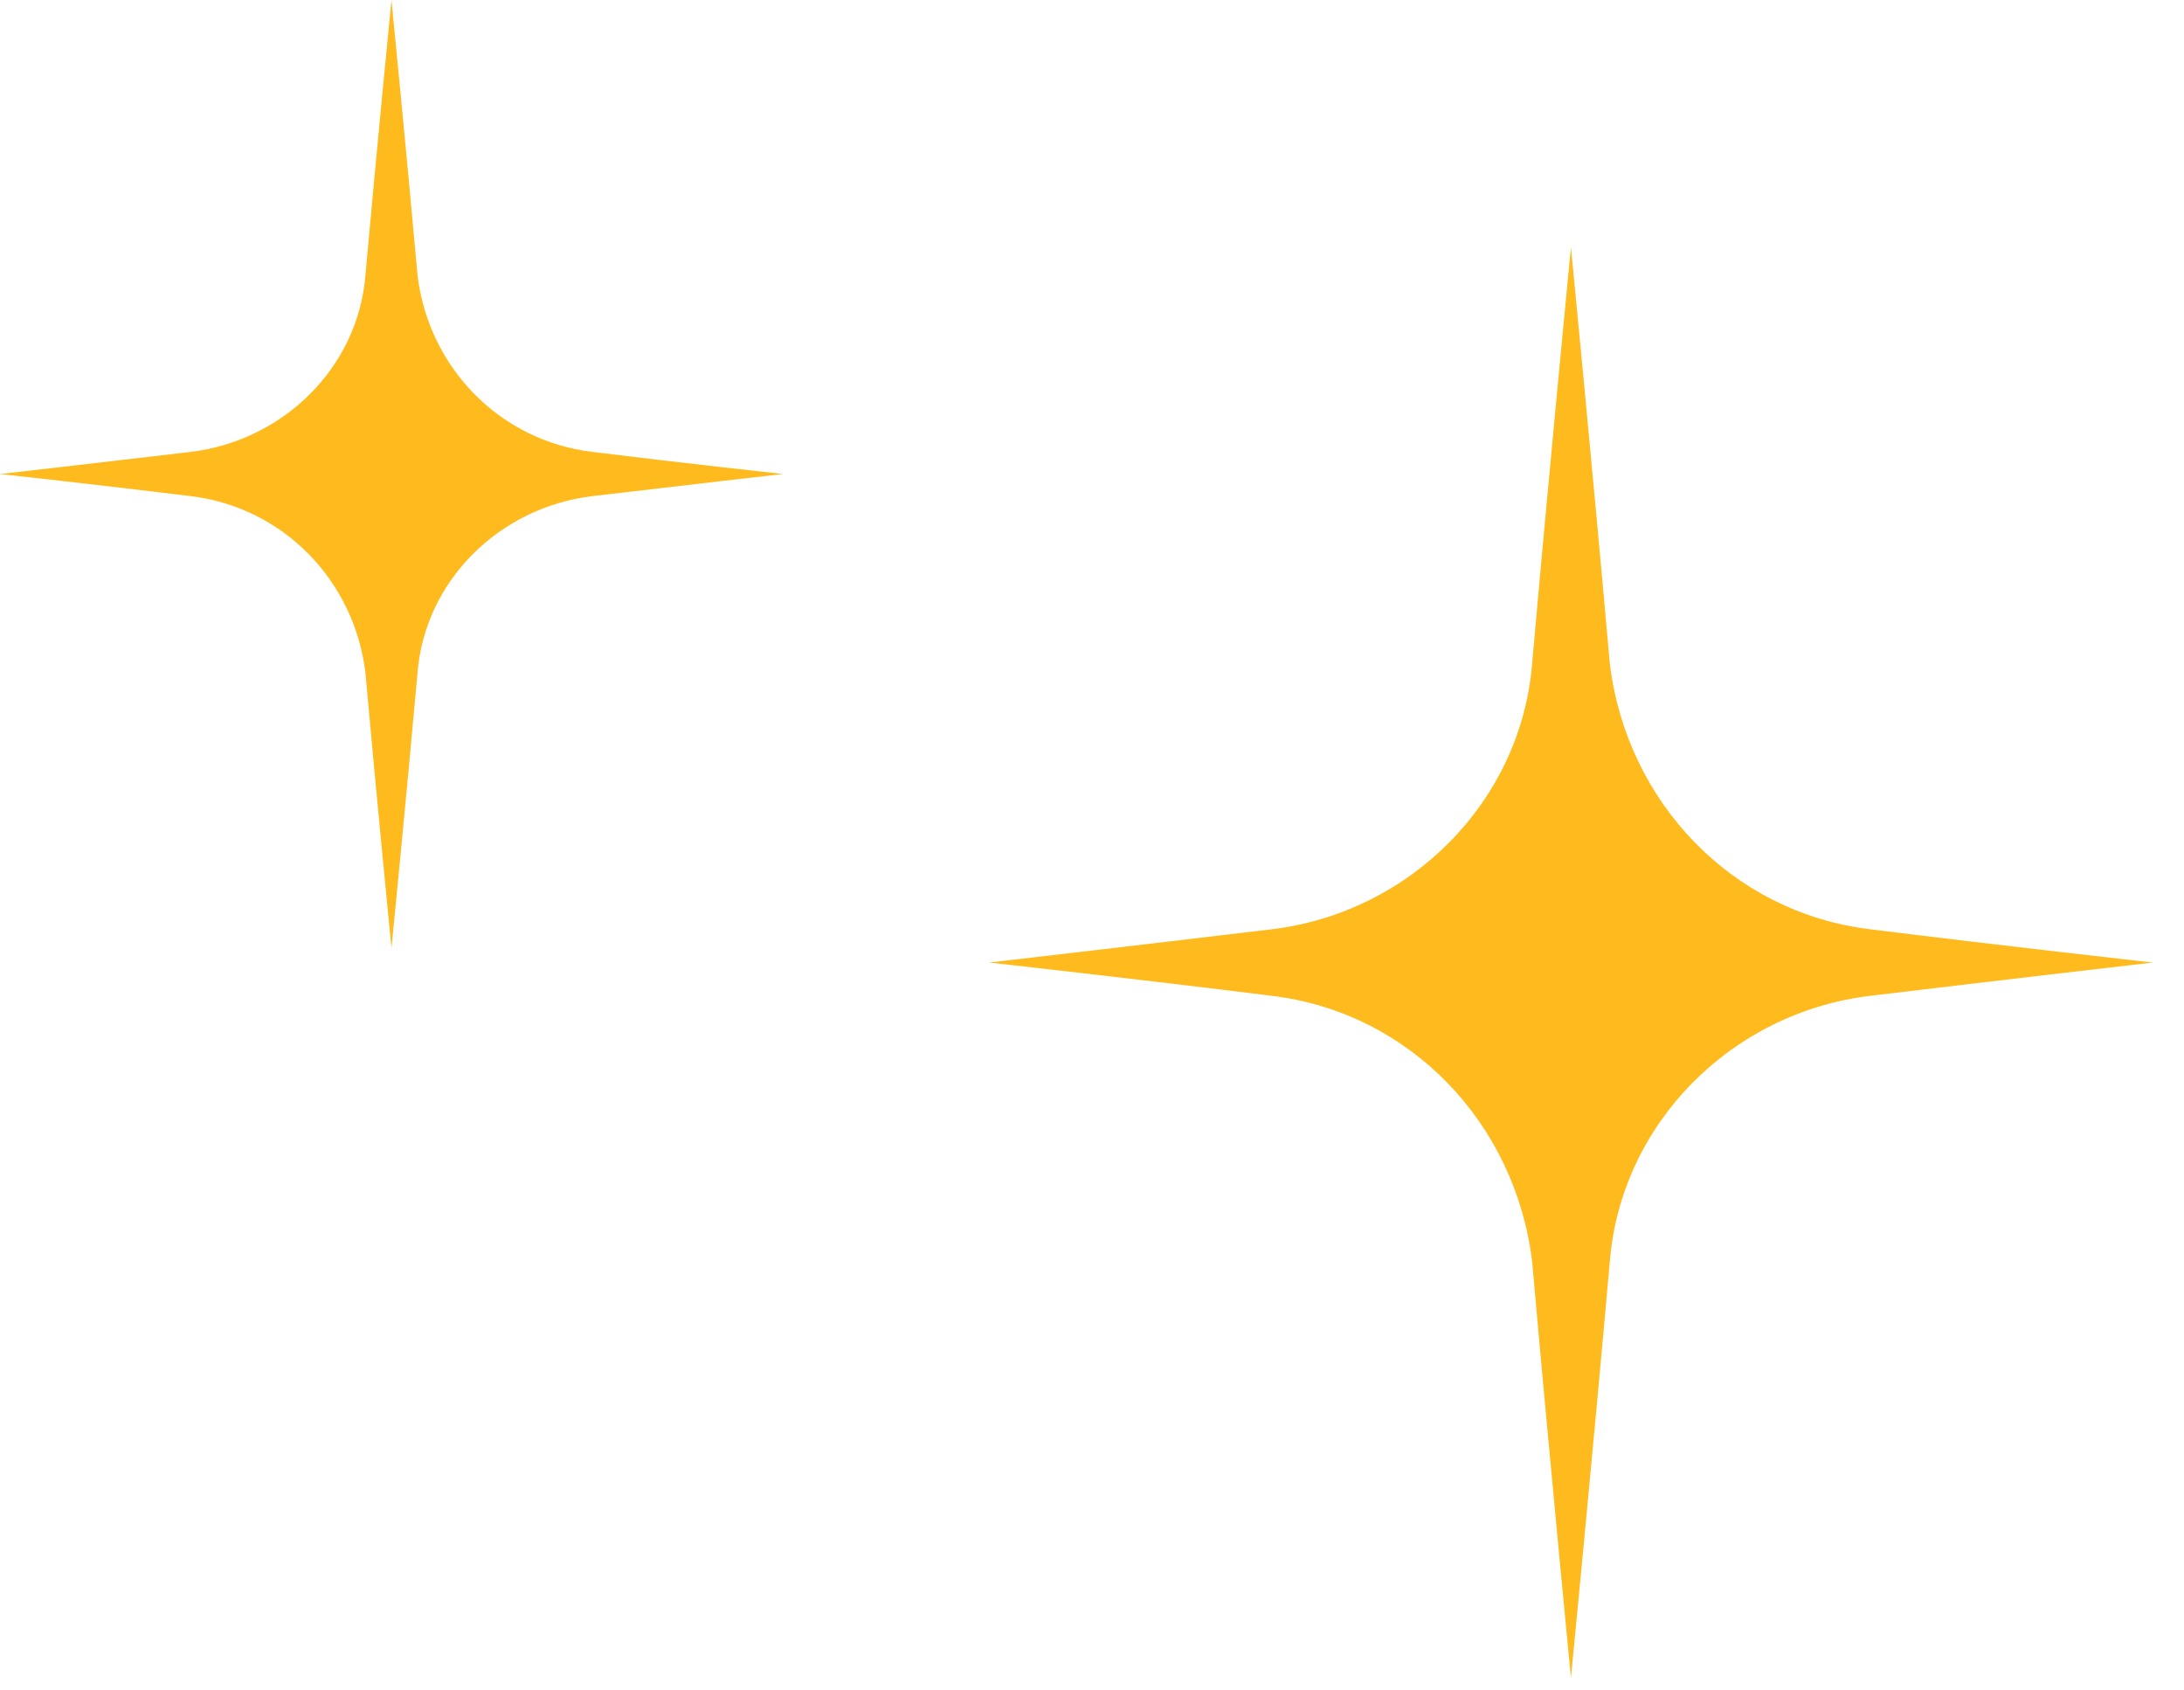 <svg width="53" height="41" viewBox="0 0 53 41" fill="none" xmlns="http://www.w3.org/2000/svg">
<path d="M38.123 40.703C38.123 40.703 38.661 35.188 39.065 30.615C39.334 27.252 42.024 24.562 45.387 24.159C48.749 23.755 52.246 23.352 52.246 23.352C52.246 23.352 48.615 22.948 45.387 22.545C42.024 22.141 39.468 19.451 39.065 16.088C38.661 11.515 38.123 6 38.123 6C38.123 6 37.585 11.515 37.182 16.088C36.913 19.451 34.222 22.141 30.86 22.545C27.497 22.948 24 23.352 24 23.352C24 23.352 27.632 23.755 30.86 24.159C34.222 24.562 36.778 27.252 37.182 30.615C37.585 35.188 38.123 40.703 38.123 40.703Z" fill="#FFBB1D"/>
<path d="M9.5 23C9.5 23 9.862 19.345 10.133 16.314C10.314 14.085 12.124 12.302 14.386 12.035C16.648 11.767 19 11.5 19 11.5C19 11.5 16.557 11.233 14.386 10.965C12.124 10.698 10.405 8.915 10.133 6.686C9.862 3.655 9.5 3.30908e-07 9.5 3.30908e-07C9.5 3.30908e-07 9.138 3.655 8.867 6.686C8.686 8.915 6.876 10.698 4.614 10.965C2.352 11.233 0 11.5 0 11.5C0 11.5 2.443 11.767 4.614 12.035C6.876 12.302 8.595 14.085 8.867 16.314C9.138 19.345 9.5 23 9.5 23Z" fill="#FFBB1D"/>
</svg>
